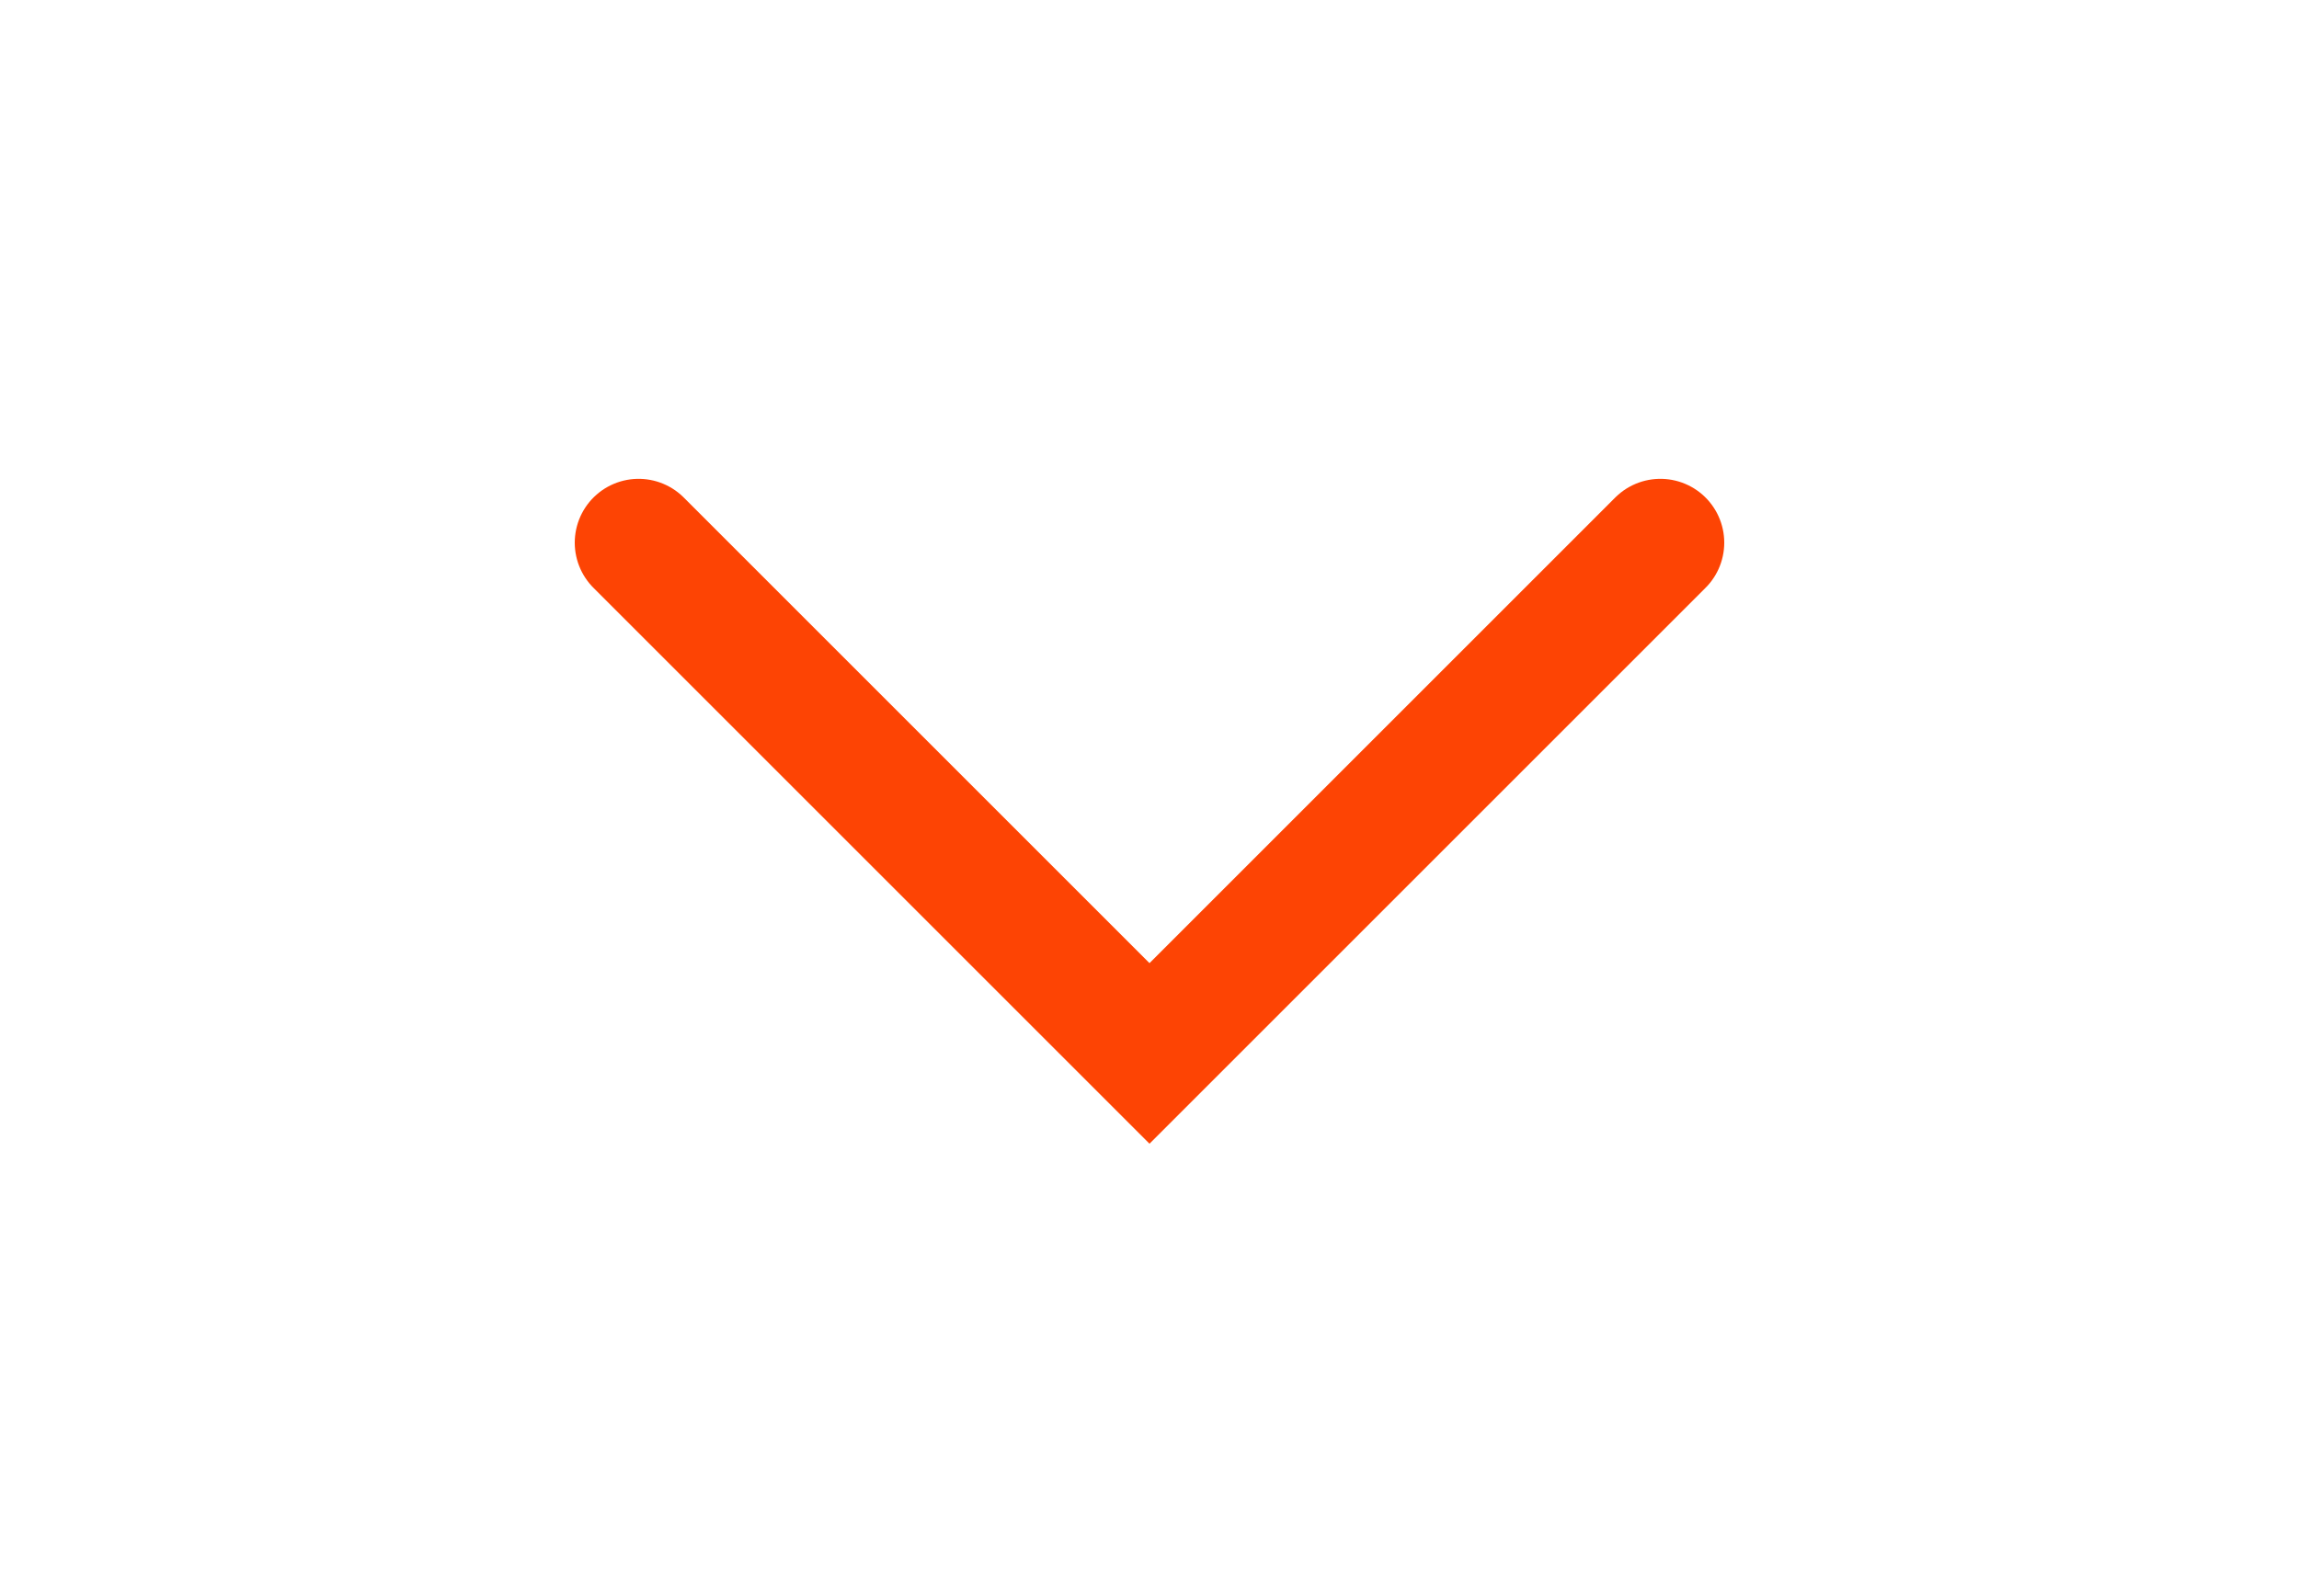<?xml version="1.0" encoding="UTF-8"?> <svg xmlns="http://www.w3.org/2000/svg" width="100%" height="100%" viewBox="0 0 36 25" fill="none"><path d="M26 8.5L18 16.5L10 8.5" stroke="#FD4404" stroke-width="2" stroke-linecap="round"></path></svg> 